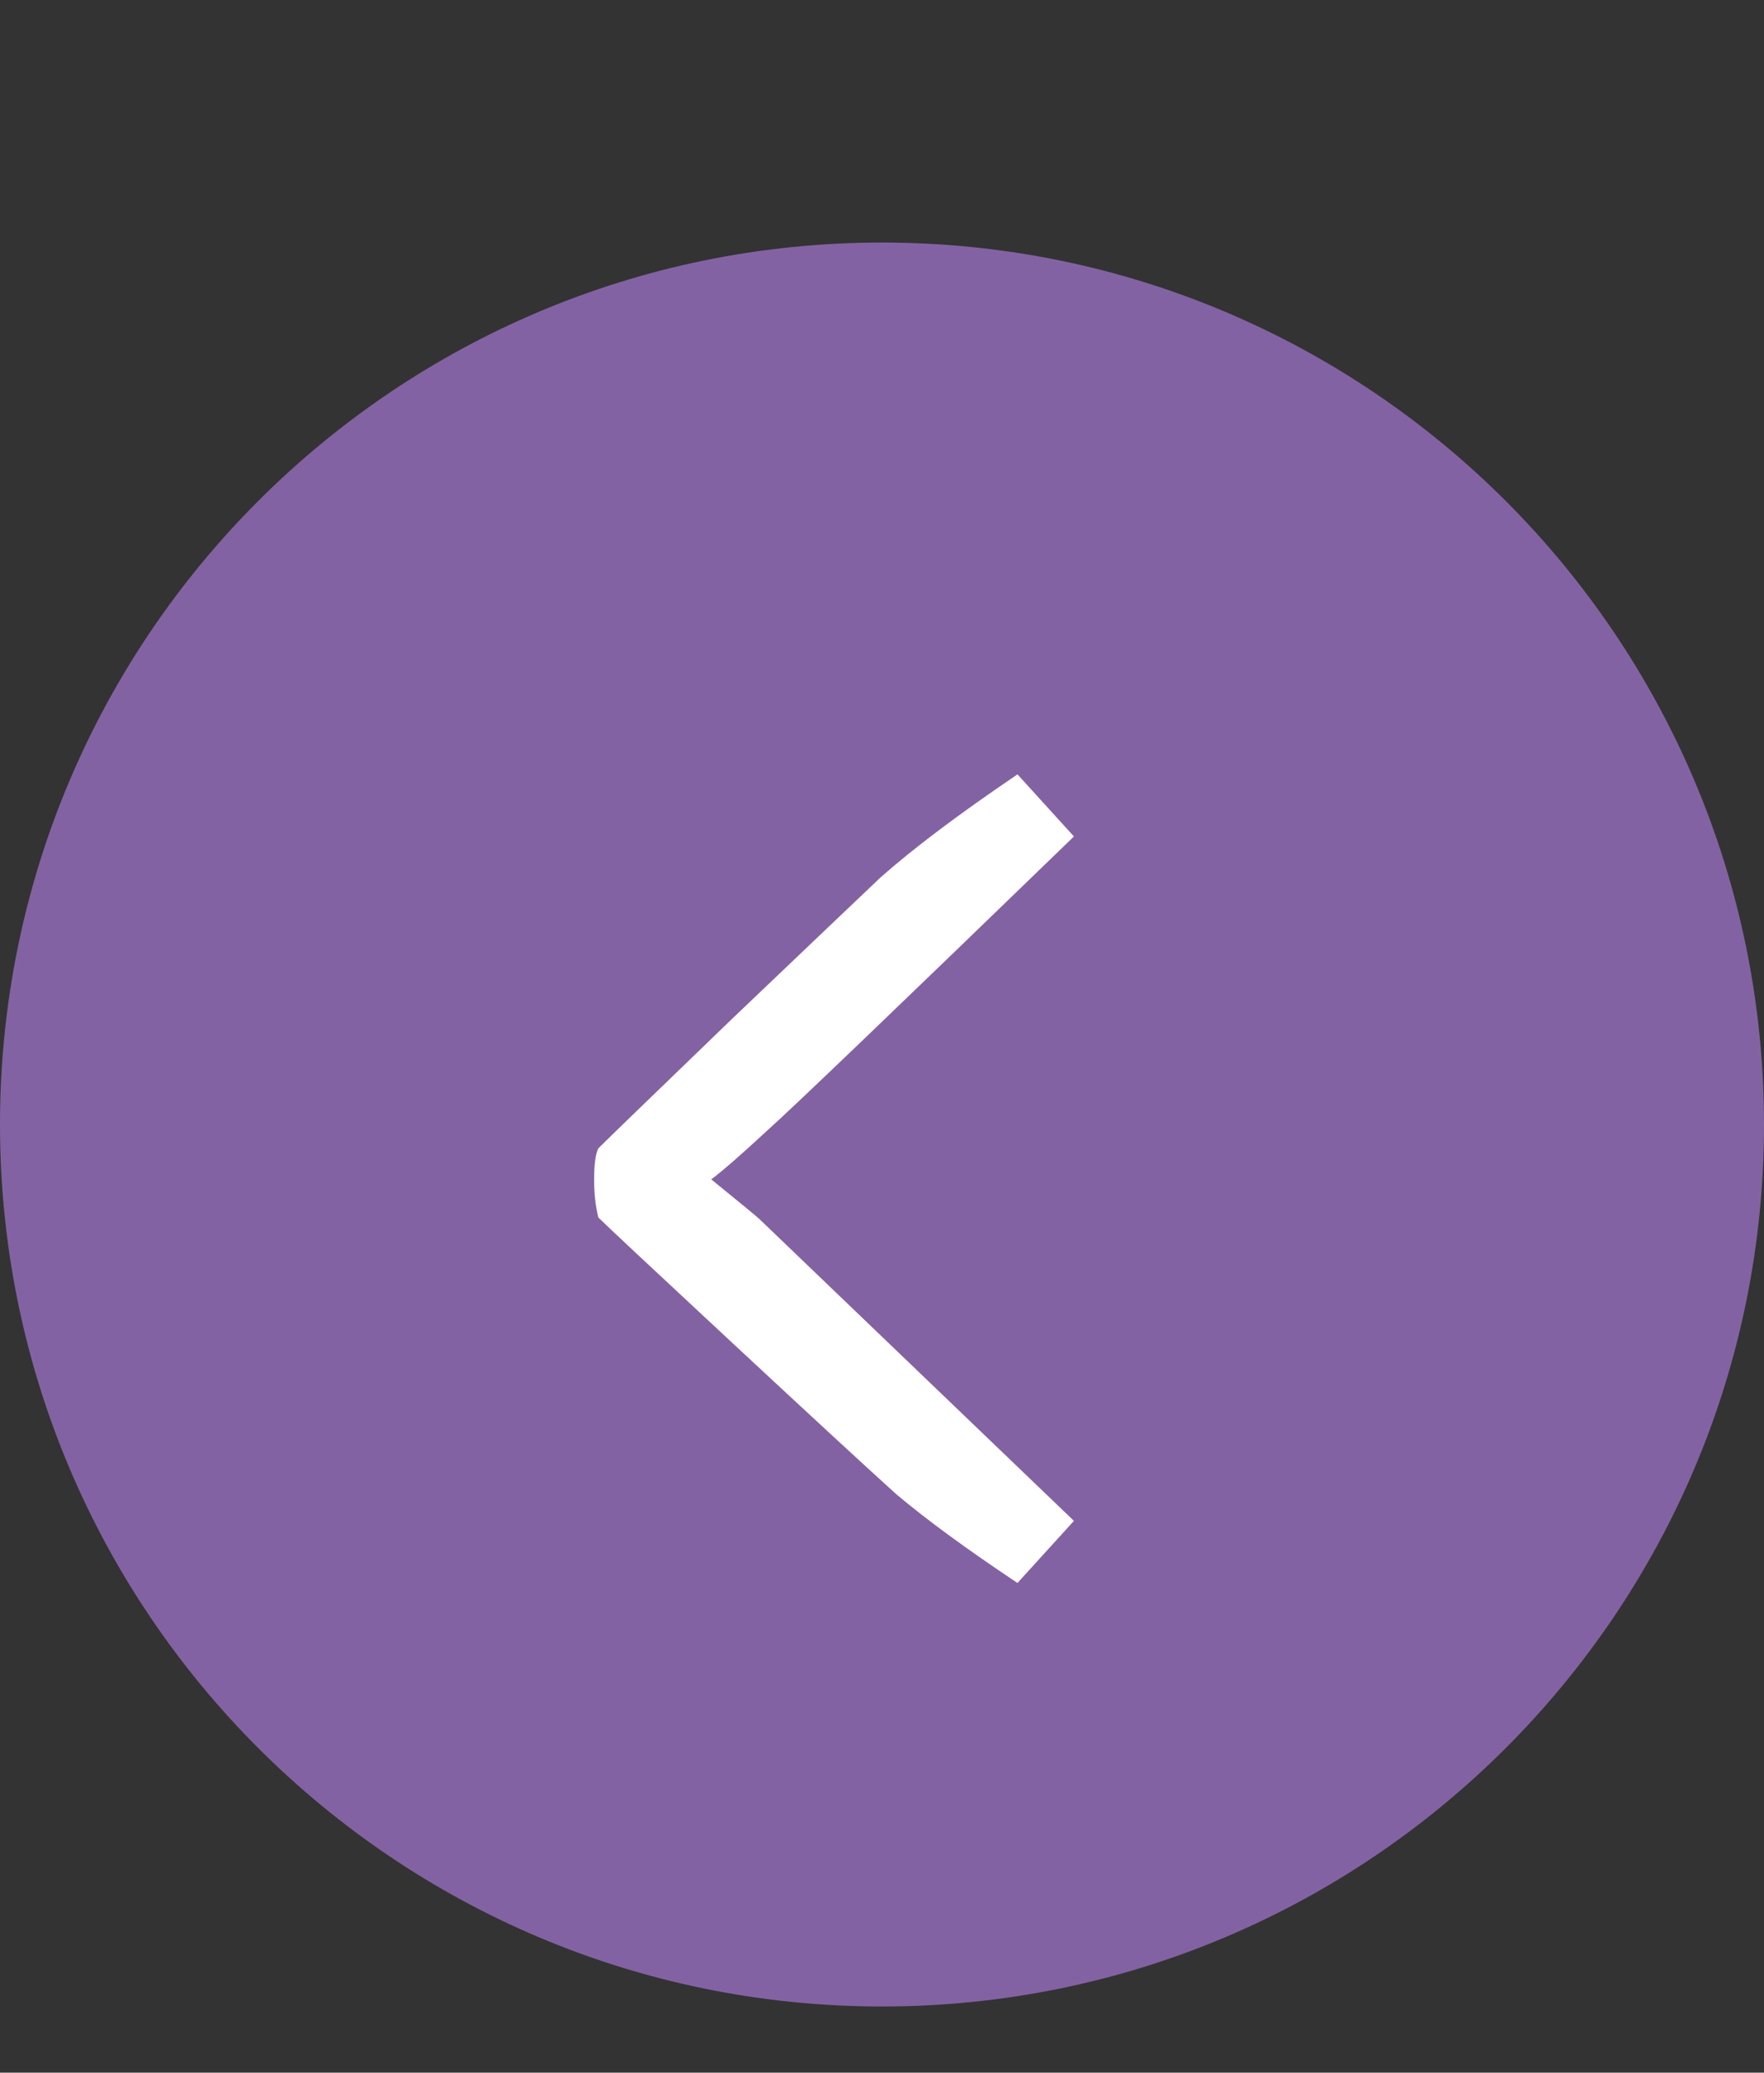 <svg width="80" height="94" viewBox="0 0 80 94" fill="none" xmlns="http://www.w3.org/2000/svg">
<rect x="0" y="0" width="80" height="94" fill="#333333" stroke="none"/>
<path d="M80 51C80 73.091 62.091 91 40 91C17.909 91 0 73.091 0 51C0 28.909 17.909 11 40 11C62.091 11 80 28.909 80 51Z" fill="#8362A3"/>
<path d="M27.136 55.216C27.008 54.704 26.944 54.128 26.944 53.488C26.944 52.805 27.008 52.336 27.136 52.08C27.563 51.653 29.589 49.691 33.216 46.192C36.885 42.693 39.125 40.56 39.936 39.792C41.429 38.469 43.499 36.912 46.144 35.12L48.704 37.936C40.597 45.787 35.947 50.245 34.752 51.312C33.6 52.379 32.768 53.104 32.256 53.488C33.621 54.597 34.347 55.195 34.432 55.28L48.704 68.976L46.144 71.792C43.84 70.256 42.005 68.912 40.64 67.76C39.317 66.565 36.821 64.261 33.152 60.848C29.483 57.435 27.477 55.557 27.136 55.216Z" fill="white"/>
</svg>
